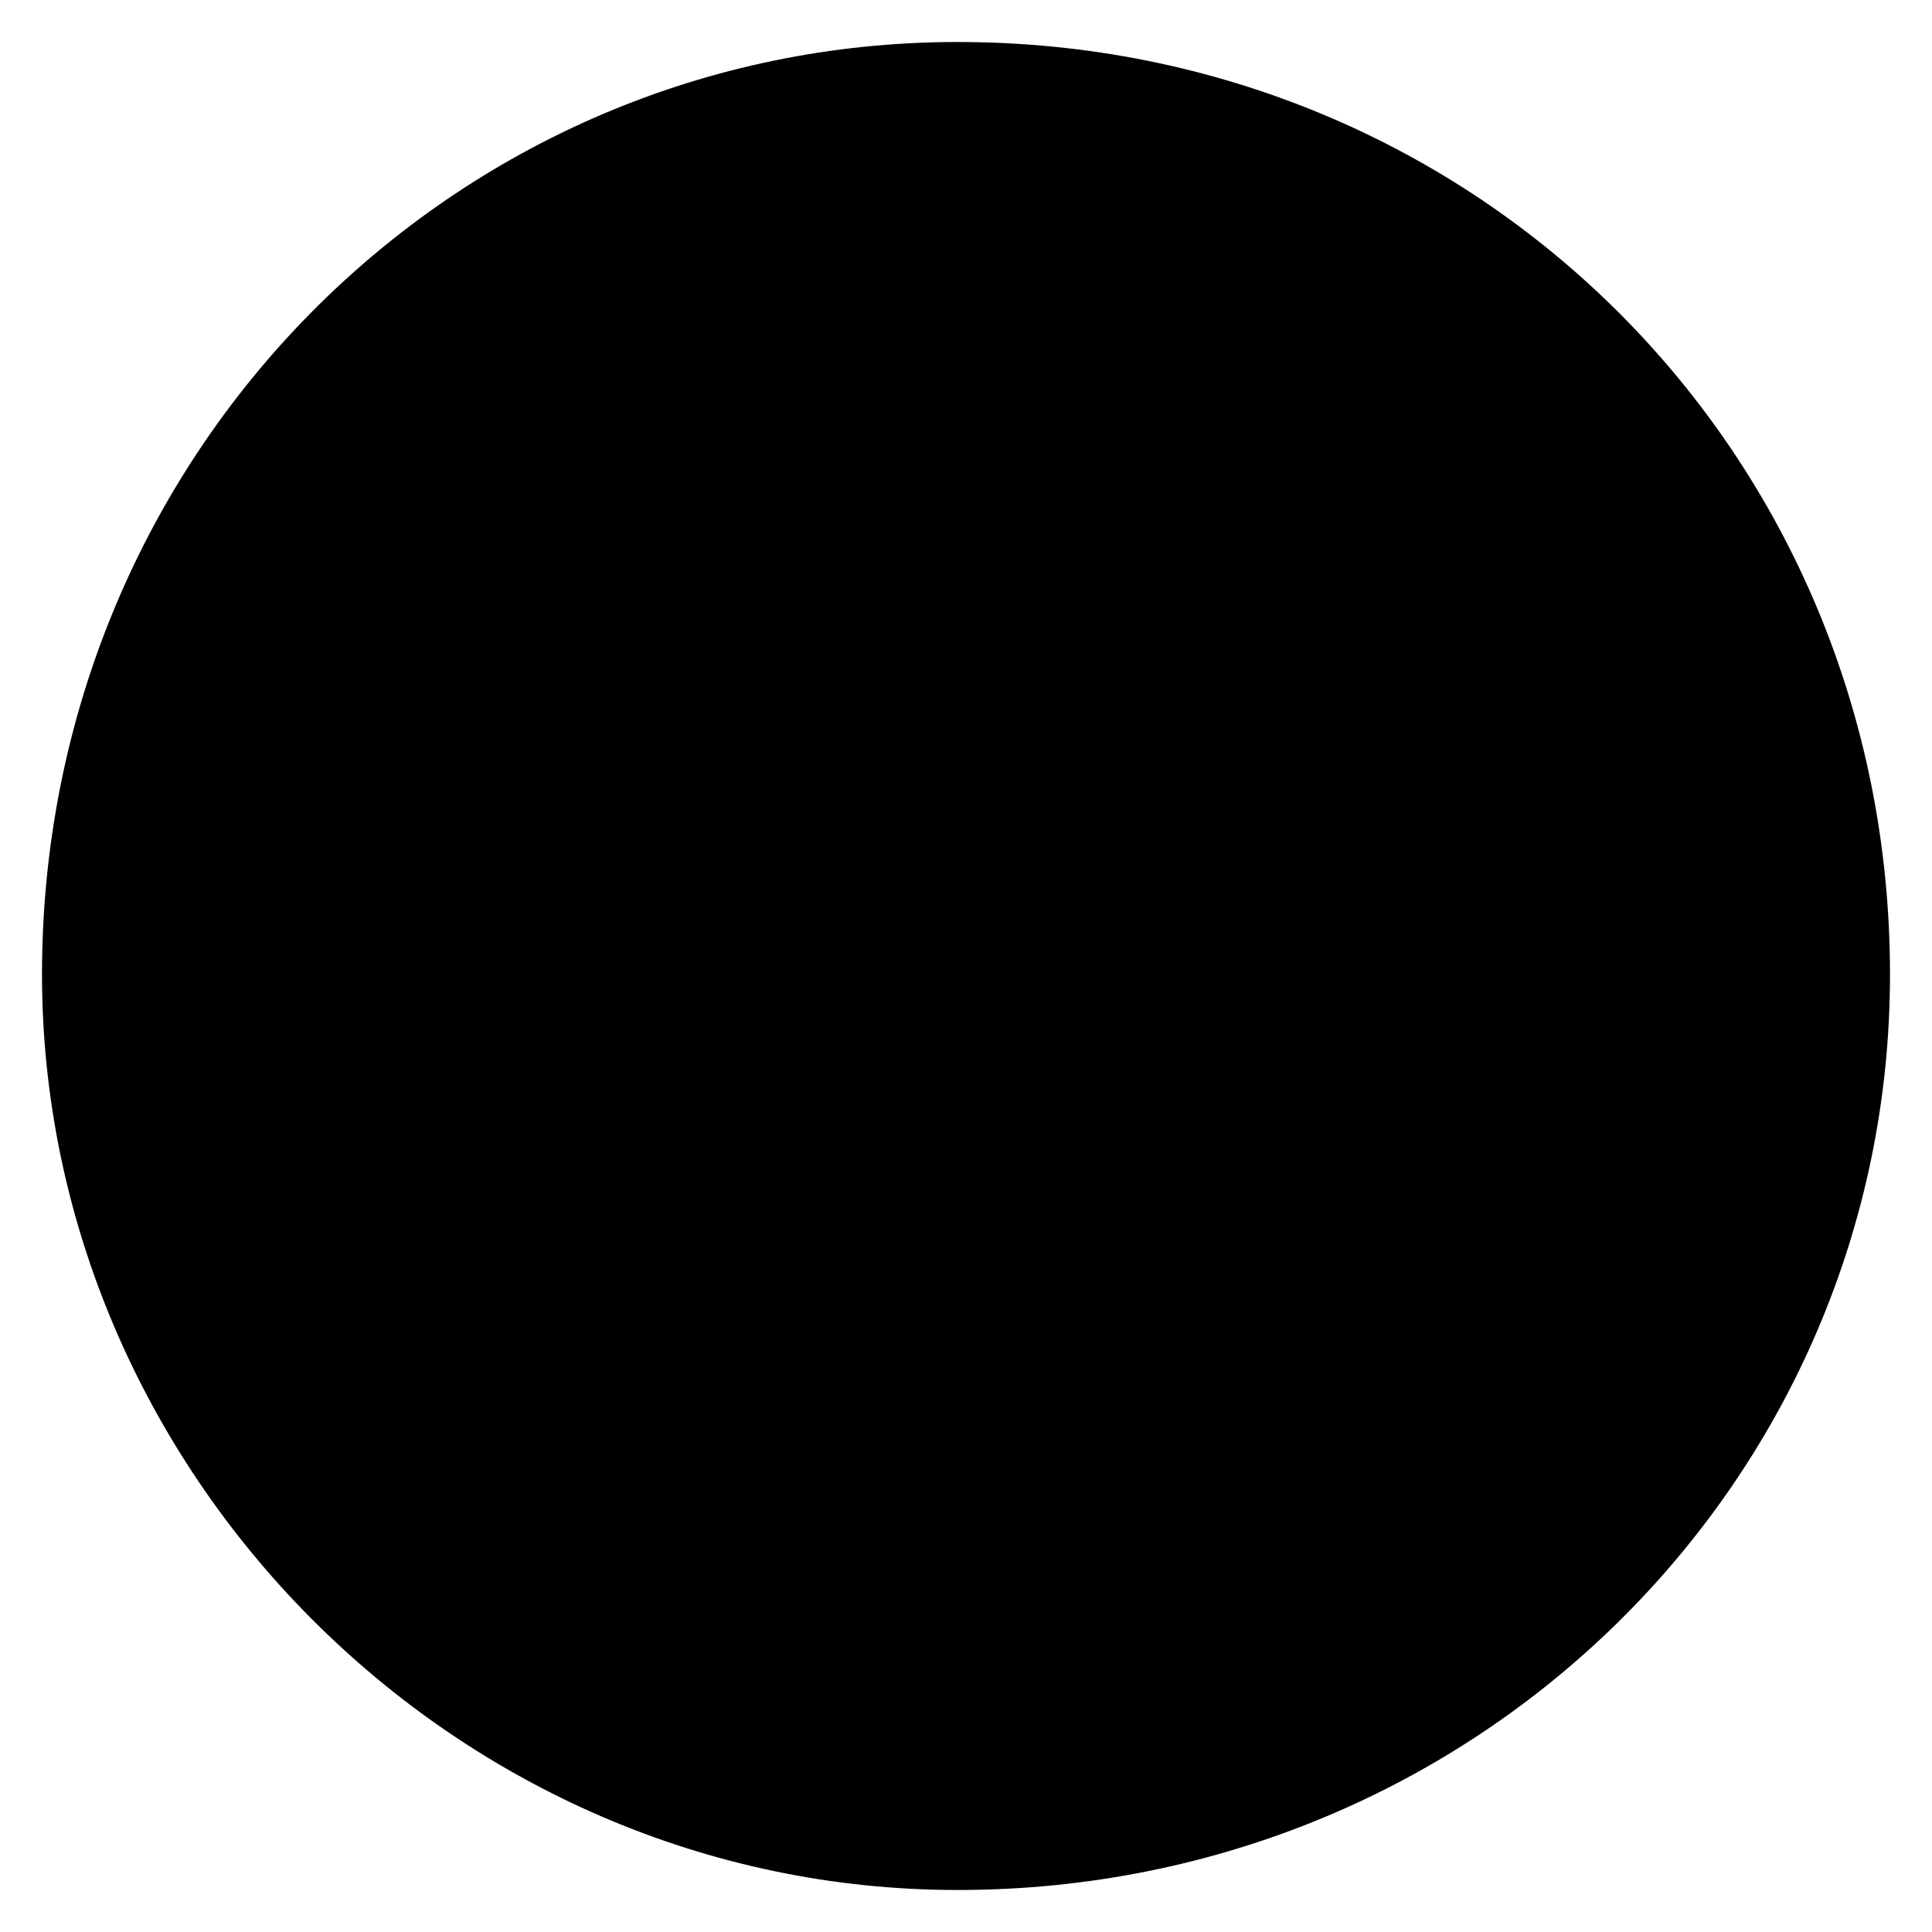 <?xml version="1.0" encoding="utf-8"?>
<!-- Generator: Adobe Illustrator 21.1.0, SVG Export Plug-In . SVG Version: 6.00 Build 0)  -->
<svg version="1.1" id="图层_1" xmlns="http://www.w3.org/2000/svg" xmlns:xlink="http://www.w3.org/1999/xlink" x="0px" y="0px"
	 viewBox="0 0 23 23" style="enable-background:new 0 0 23 23;" xml:space="preserve">
<title>Fill</title>
<desc>Created with Sketch.</desc>
<g id="Page-1">
	<g id="地址管理" transform="translate(-14, -156)">
		<g id="con" transform="translate(0, 72)">
			<g id="地址信息">
				<g id="默认地址">
					<g id="功能" transform="translate(0, 74)">
						<g id="小图标_x2F_多选_x2F_已勾选" transform="translate(14, 10)">
							<path id="Fill-" d="M22.5,11.6c0-6.2-4.9-11.1-11.1-11.1C5.4,0.5,0.5,5.4,0.5,11.6c0,5.9,4.9,10.9,10.9,10.9
								C17.6,22.5,22.5,17.6,22.5,11.6z"/>
						</g>
					</g>
				</g>
			</g>
		</g>
	</g>
</g>
</svg>
